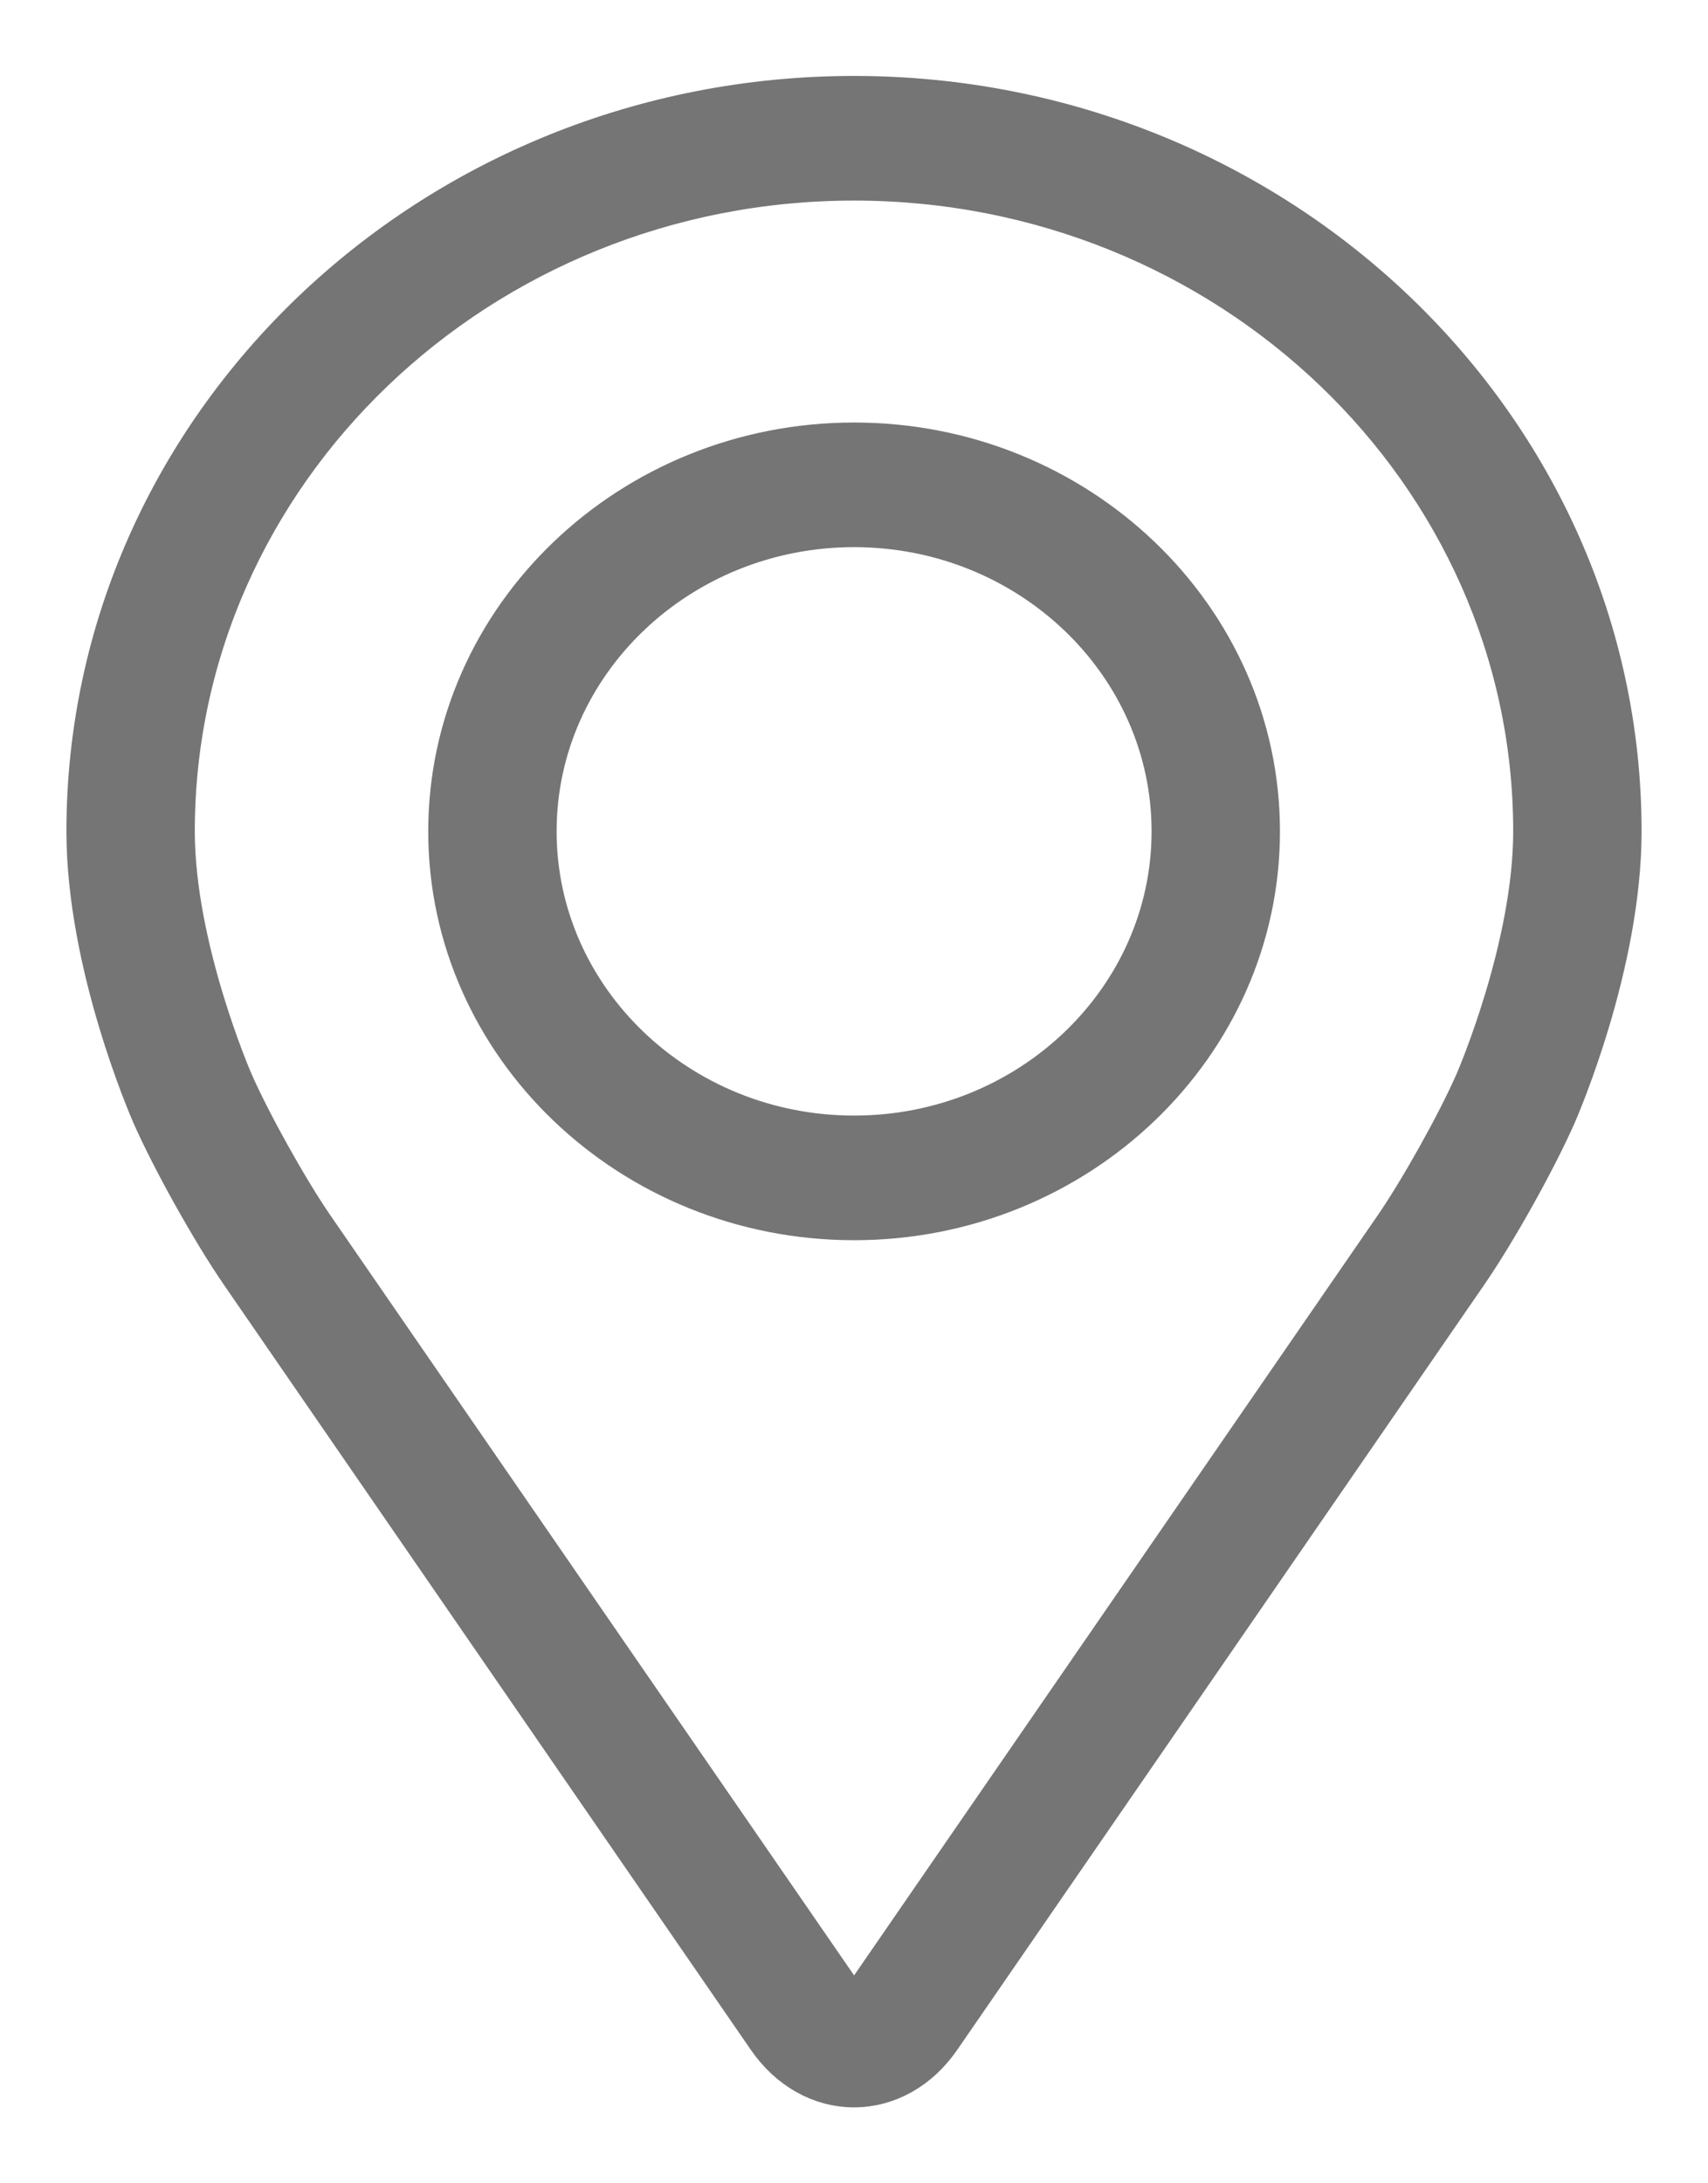 <svg width="18" height="23" viewBox="0 0 18 23" fill="none" xmlns="http://www.w3.org/2000/svg">
<path d="M9 1C4.534 1 0.9 4.48 0.9 8.758C0.9 10.166 1.56 11.68 1.587 11.744C1.8 12.228 2.221 12.98 2.524 13.421L8.077 21.48C8.305 21.811 8.641 22 9 22C9.36 22 9.696 21.811 9.923 21.481L15.477 13.421C15.781 12.98 16.201 12.228 16.414 11.744C16.441 11.681 17.1 10.166 17.1 8.758C17.1 4.48 13.467 1 9 1ZM15.535 11.39C15.345 11.824 14.954 12.524 14.682 12.919L9.128 20.978C9.018 21.137 8.983 21.137 8.874 20.978L3.319 12.919C3.047 12.524 2.656 11.823 2.466 11.39C2.458 11.371 1.853 9.977 1.853 8.758C1.853 4.983 5.059 1.913 9 1.913C12.941 1.913 16.147 4.983 16.147 8.758C16.147 9.979 15.541 11.376 15.535 11.39Z" fill="#757575" stroke="#757575" stroke-width="0.4"/>
<path d="M9.001 4.651C6.636 4.651 4.713 6.494 4.713 8.758C4.713 11.022 6.636 12.865 9.001 12.865C11.366 12.865 13.289 11.022 13.289 8.758C13.289 6.494 11.366 4.651 9.001 4.651ZM9.001 11.952C7.162 11.952 5.666 10.519 5.666 8.758C5.666 6.996 7.162 5.564 9.001 5.564C10.84 5.564 12.336 6.996 12.336 8.758C12.336 10.519 10.84 11.952 9.001 11.952Z" fill="#757575" stroke="#757575" stroke-width="0.4"/>
</svg>
